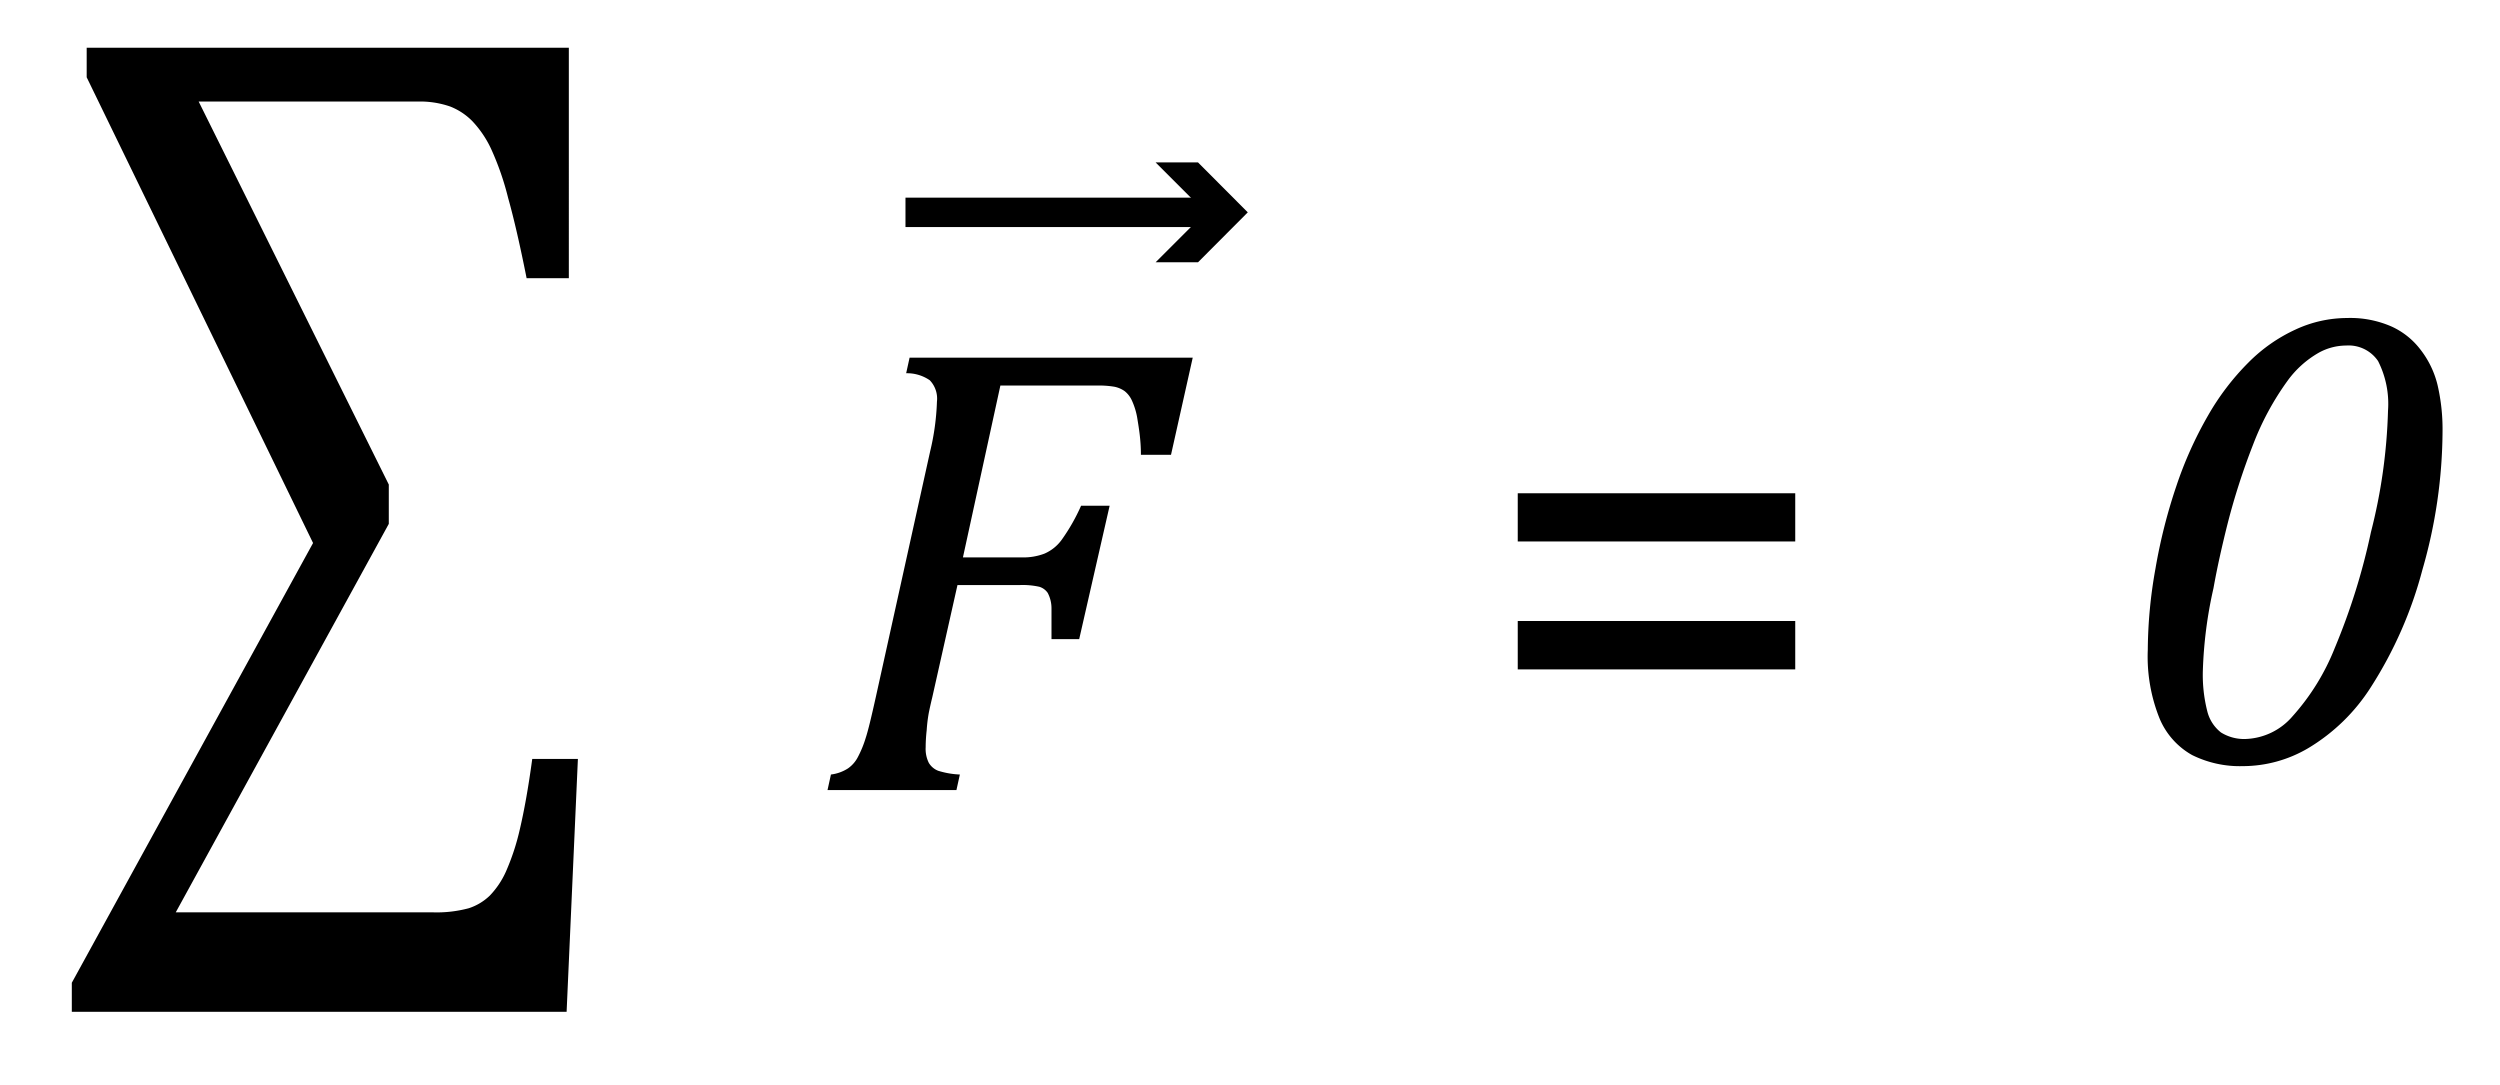 <svg id="Capa_1" data-name="Capa 1" xmlns="http://www.w3.org/2000/svg" viewBox="0 0 146.22 63.45"><path d="M54.53,40.77c-.09.37-.16.69-.21.94a8.92,8.92,0,0,0-.12,1,9.29,9.29,0,0,0-.06,1,1.84,1.84,0,0,0,.18.9,1.1,1.1,0,0,0,.55.47,4.91,4.91,0,0,0,1.27.22l-.2.91H48.4l.2-.91a2.37,2.37,0,0,0,1-.36,1.83,1.83,0,0,0,.59-.69,6.19,6.19,0,0,0,.44-1.08c.14-.42.34-1.25.61-2.47L54.4,26.41a14.36,14.36,0,0,0,.4-2.92,1.55,1.55,0,0,0-.42-1.25A2.35,2.35,0,0,0,53,21.83l.2-.91H69.76L68.49,26.6H66.73c0-.88-.12-1.56-.2-2.06a4.1,4.1,0,0,0-.33-1.12,1.47,1.47,0,0,0-.43-.55,1.59,1.59,0,0,0-.59-.25,5.38,5.38,0,0,0-1-.07H58.51L56.32,32.6h3.43a3.44,3.44,0,0,0,1.34-.22,2.44,2.44,0,0,0,1-.8,11.2,11.2,0,0,0,1.14-2h1.67l-1.78,7.8H61.5c0-.76,0-1.36,0-1.79a1.93,1.93,0,0,0-.22-.91.91.91,0,0,0-.49-.36,4.47,4.47,0,0,0-1.17-.1H56Z"/><line x1="52.96" y1="12.42" x2="71.02" y2="12.42" style="fill:none;stroke:#000;stroke-miterlimit:10;stroke-width:1.72px"/><polygon points="67.59 15.34 70.51 12.42 67.59 9.5 70.07 9.5 72.98 12.42 70.07 15.34 67.59 15.34"/><path d="M11.62,5.94l11.12,22.4v2.3L10.28,53.36h15a7.22,7.22,0,0,0,2.14-.24,3.19,3.19,0,0,0,1.23-.74,4.94,4.94,0,0,0,.94-1.4,13.55,13.55,0,0,0,.81-2.46c.25-1.06.5-2.43.73-4.13h2.67l-.66,14.79H4.2v-1.7L18.31,31.76,5.07,4.52V2.79h28.2V16.27H30.8c-.38-1.91-.74-3.48-1.08-4.69a16.31,16.31,0,0,0-1-2.88,6.13,6.13,0,0,0-1.1-1.62,3.72,3.72,0,0,0-1.29-.85,5.39,5.39,0,0,0-1.94-.29Z"/><path d="M105,31.67H88.77V28.85H105Zm0,7.48H88.77V36.32H105Z"/><path d="M131.16,44.81a6.27,6.27,0,0,1-2.95-.65A4.39,4.39,0,0,1,126.3,42a9.7,9.7,0,0,1-.68-4,27.58,27.58,0,0,1,.45-4.75,31.74,31.74,0,0,1,1.22-4.82,22.54,22.54,0,0,1,1.85-4.12,14.69,14.69,0,0,1,2.37-3.11,9.41,9.41,0,0,1,2.76-1.93,7.18,7.18,0,0,1,3-.67,6,6,0,0,1,2.59.49,4.42,4.42,0,0,1,1.71,1.36,5.45,5.45,0,0,1,1,2.08,11.44,11.44,0,0,1,.29,2.65,29.59,29.59,0,0,1-1.18,8.15,24,24,0,0,1-3,6.84A11.07,11.07,0,0,1,135,43.76,7.55,7.55,0,0,1,131.16,44.81Zm-2.32-5.58a8.62,8.62,0,0,0,.26,2.37,2.26,2.26,0,0,0,.8,1.24,2.56,2.56,0,0,0,1.49.38,3.79,3.79,0,0,0,2.7-1.33,13.33,13.33,0,0,0,2.47-4,37.89,37.89,0,0,0,2.11-6.76,32,32,0,0,0,1-7.11,5.53,5.53,0,0,0-.58-2.9,2.08,2.08,0,0,0-1.87-.91,3.33,3.33,0,0,0-1.6.42,5.82,5.82,0,0,0-1.84,1.66,16.18,16.18,0,0,0-2,3.71,39.5,39.5,0,0,0-1.5,4.66c-.32,1.28-.6,2.52-.82,3.75A25.25,25.25,0,0,0,128.84,39.23Z"/></svg>